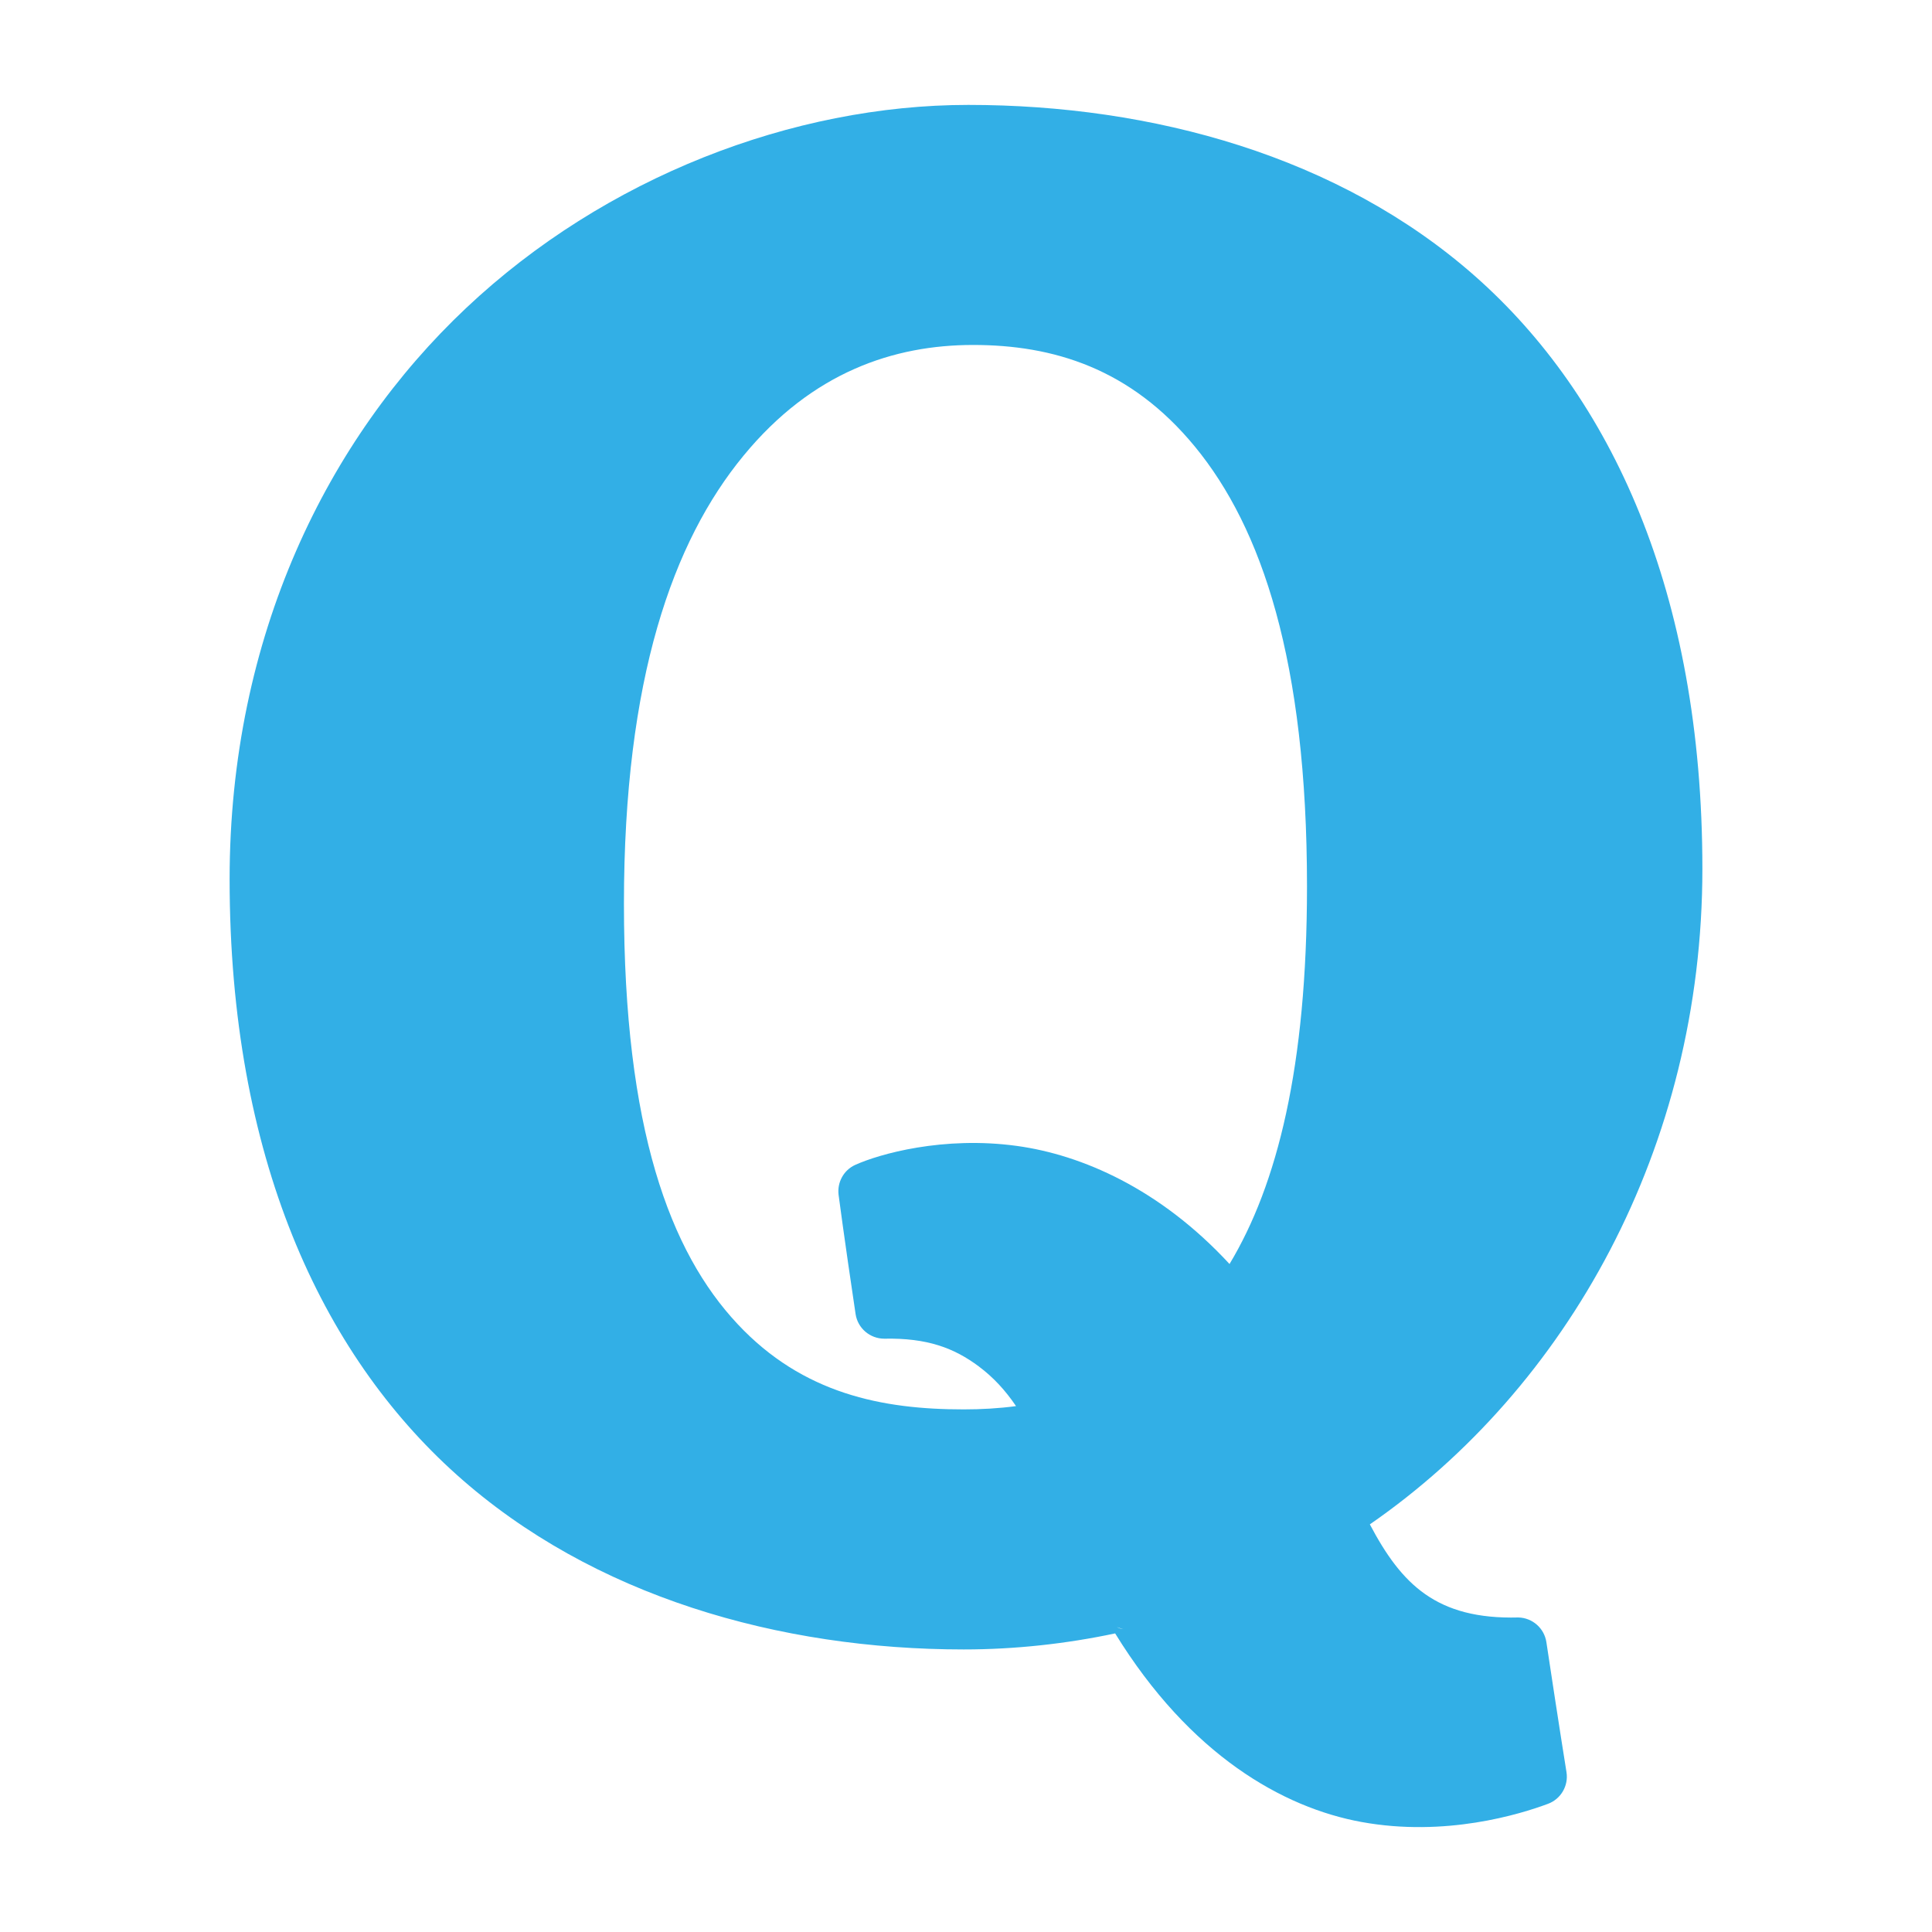 <svg height="800" viewBox="-1.5 0 20 20" width="800" xmlns="http://www.w3.org/2000/svg"><path fill="rgb(50, 175, 230)" d="m8.631 14.144c-.254-.189-.531-.295-.977-.286-.148 0-.275-.108-.297-.255-.119-.796-.176-1.234-.176-1.234-.016-.13.053-.256.172-.31.247-.112.912-.302 1.677-.196.665.092 1.476.44 2.198 1.222.494-.821.802-2.041.802-3.91 0-2.336-.47-3.711-1.159-4.55-.669-.815-1.472-1.054-2.297-1.054-.821 0-1.666.281-2.377 1.146-.73.886-1.238 2.306-1.238 4.639 0 2.332.478 3.605 1.176 4.35.677.724 1.501.884 2.34.884.183 0 .363-.01.543-.034-.109-.161-.233-.297-.387-.412zm4.05 1.637c.328.621.69.985 1.538.963.145.004.267.111.289.255.132.876.208 1.345.208 1.345.023.141-.057.279-.191.329-.29.108-1.062.347-1.932.188-.81-.148-1.773-.691-2.549-1.952-.504.107-1.035.166-1.567.166-1.906 0-3.841-.547-5.249-1.808-1.403-1.256-2.351-3.295-2.351-6.165 0-2.516 1.013-4.561 2.448-5.913 1.438-1.356 3.385-2.103 5.199-2.103 1.905 0 3.839.53 5.247 1.774 1.403 1.24 2.352 3.263 2.352 6.134 0 2.887-1.4 5.373-3.442 6.786zm-2.621 1.062.027.012c.013.004.027.008.04.01-.027-.008-.052-.017-.067-.022z"/></svg>